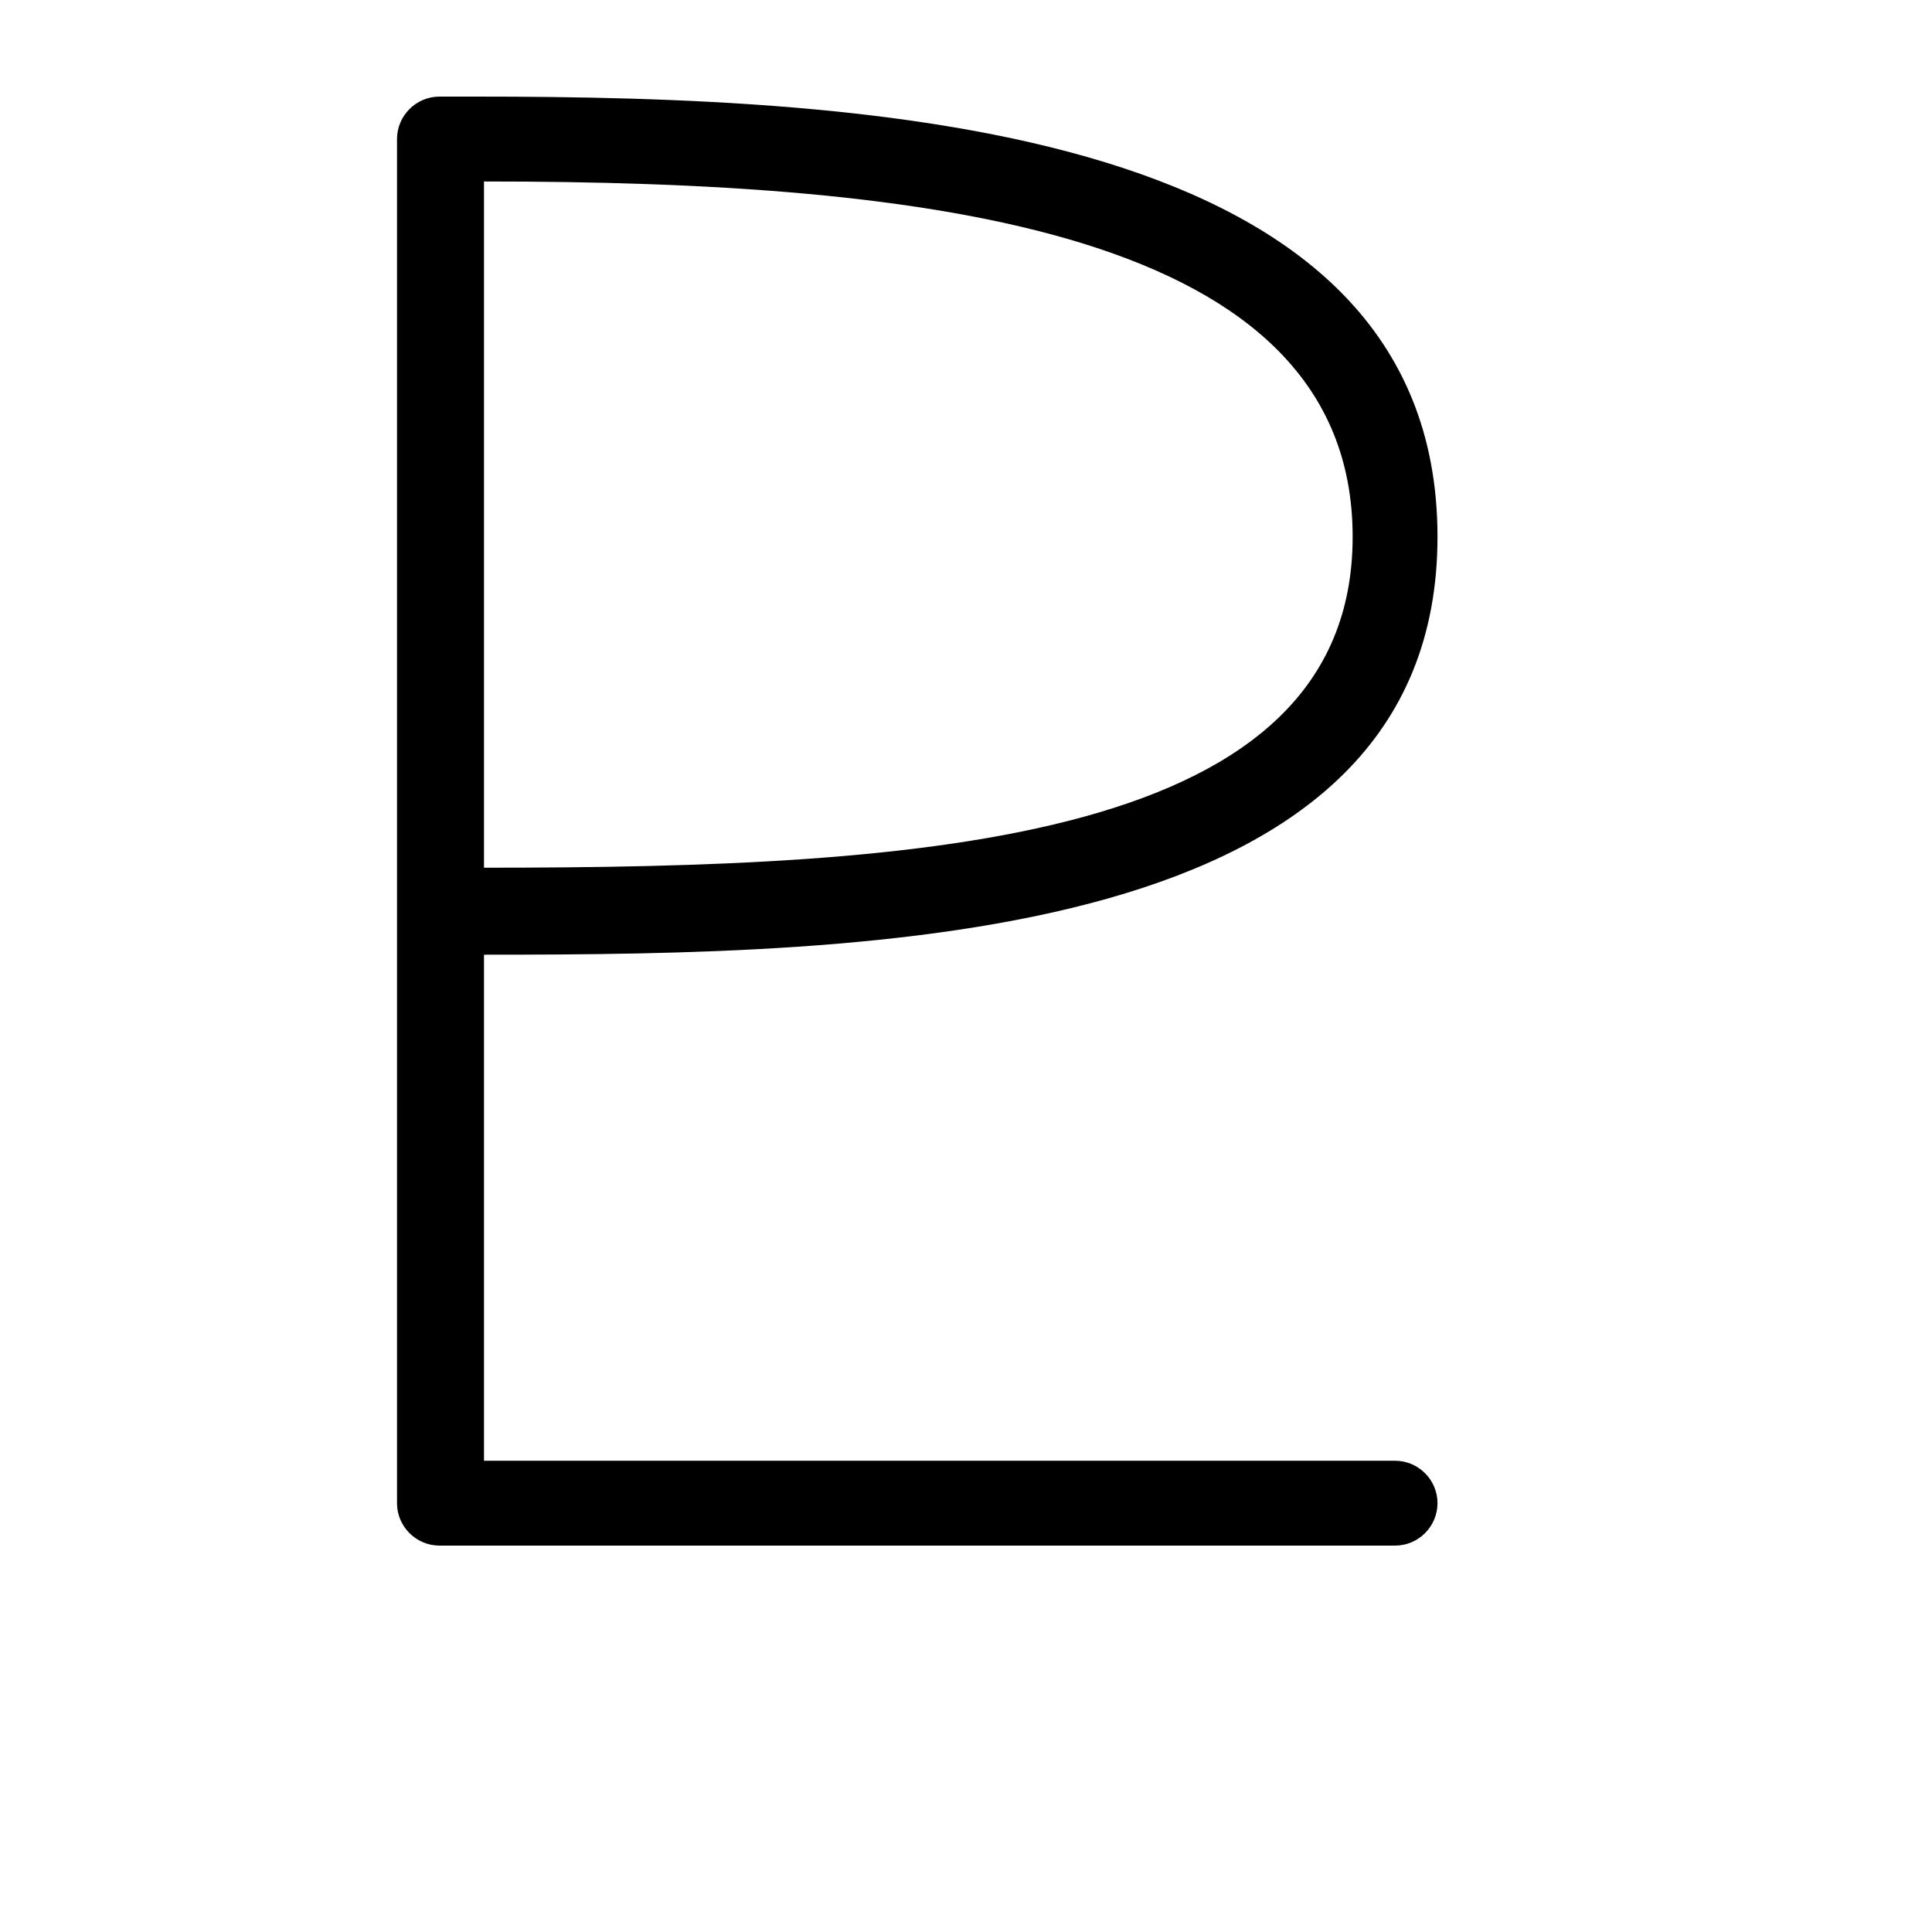 <?xml version="1.0" encoding="UTF-8" standalone="no"?>
<!-- Created with Inkscape (http://www.inkscape.org/) -->

<svg
   xmlns:dc="http://purl.org/dc/elements/1.1/"
   xmlns:cc="http://creativecommons.org/ns#"
   xmlns:rdf="http://www.w3.org/1999/02/22-rdf-syntax-ns#"
   xmlns:svg="http://www.w3.org/2000/svg"
   xmlns="http://www.w3.org/2000/svg"
   version="1.0"
   width="128"
   height="128"
   id="svg2">
  <defs
     id="defs4" />
  <g
     transform="matrix(-5.958,0,0,5.96,127.366,0.54)"
     id="text3320"
     style="font-size:16px;font-style:normal;font-variant:normal;font-weight:bold;font-stretch:normal;text-align:start;line-height:125%;letter-spacing:0px;word-spacing:0px;writing-mode:lr-tb;text-anchor:start;fill:#000000;fill-opacity:1;stroke:none;font-family:msbm10;-inkscape-font-specification:msbm10 Bold" />
  <path
     d="m 92.427,96.778 -60.361,0 0,-33.527 c 26.003,0 63.172,-0.703 63.172,-27.69 C 95.238,8.293 57.788,6.4 31.504,6.4 l -2.39,0 c -1.546,0 -2.811,1.265 -2.811,2.811 l 0,90.378 c 0,1.546 1.265,2.811 2.811,2.811 l 63.313,0 c 1.546,0 2.811,-1.265 2.811,-2.811 0,-1.546 -1.265,-2.811 -2.811,-2.811 z M 89.616,35.561 c 0,20.24 -28.314,21.927 -57.55,21.927 l 0,-45.465 c 29.236,0 57.55,3.158 57.55,23.539 z"
     id="g0-92" />
</svg>
